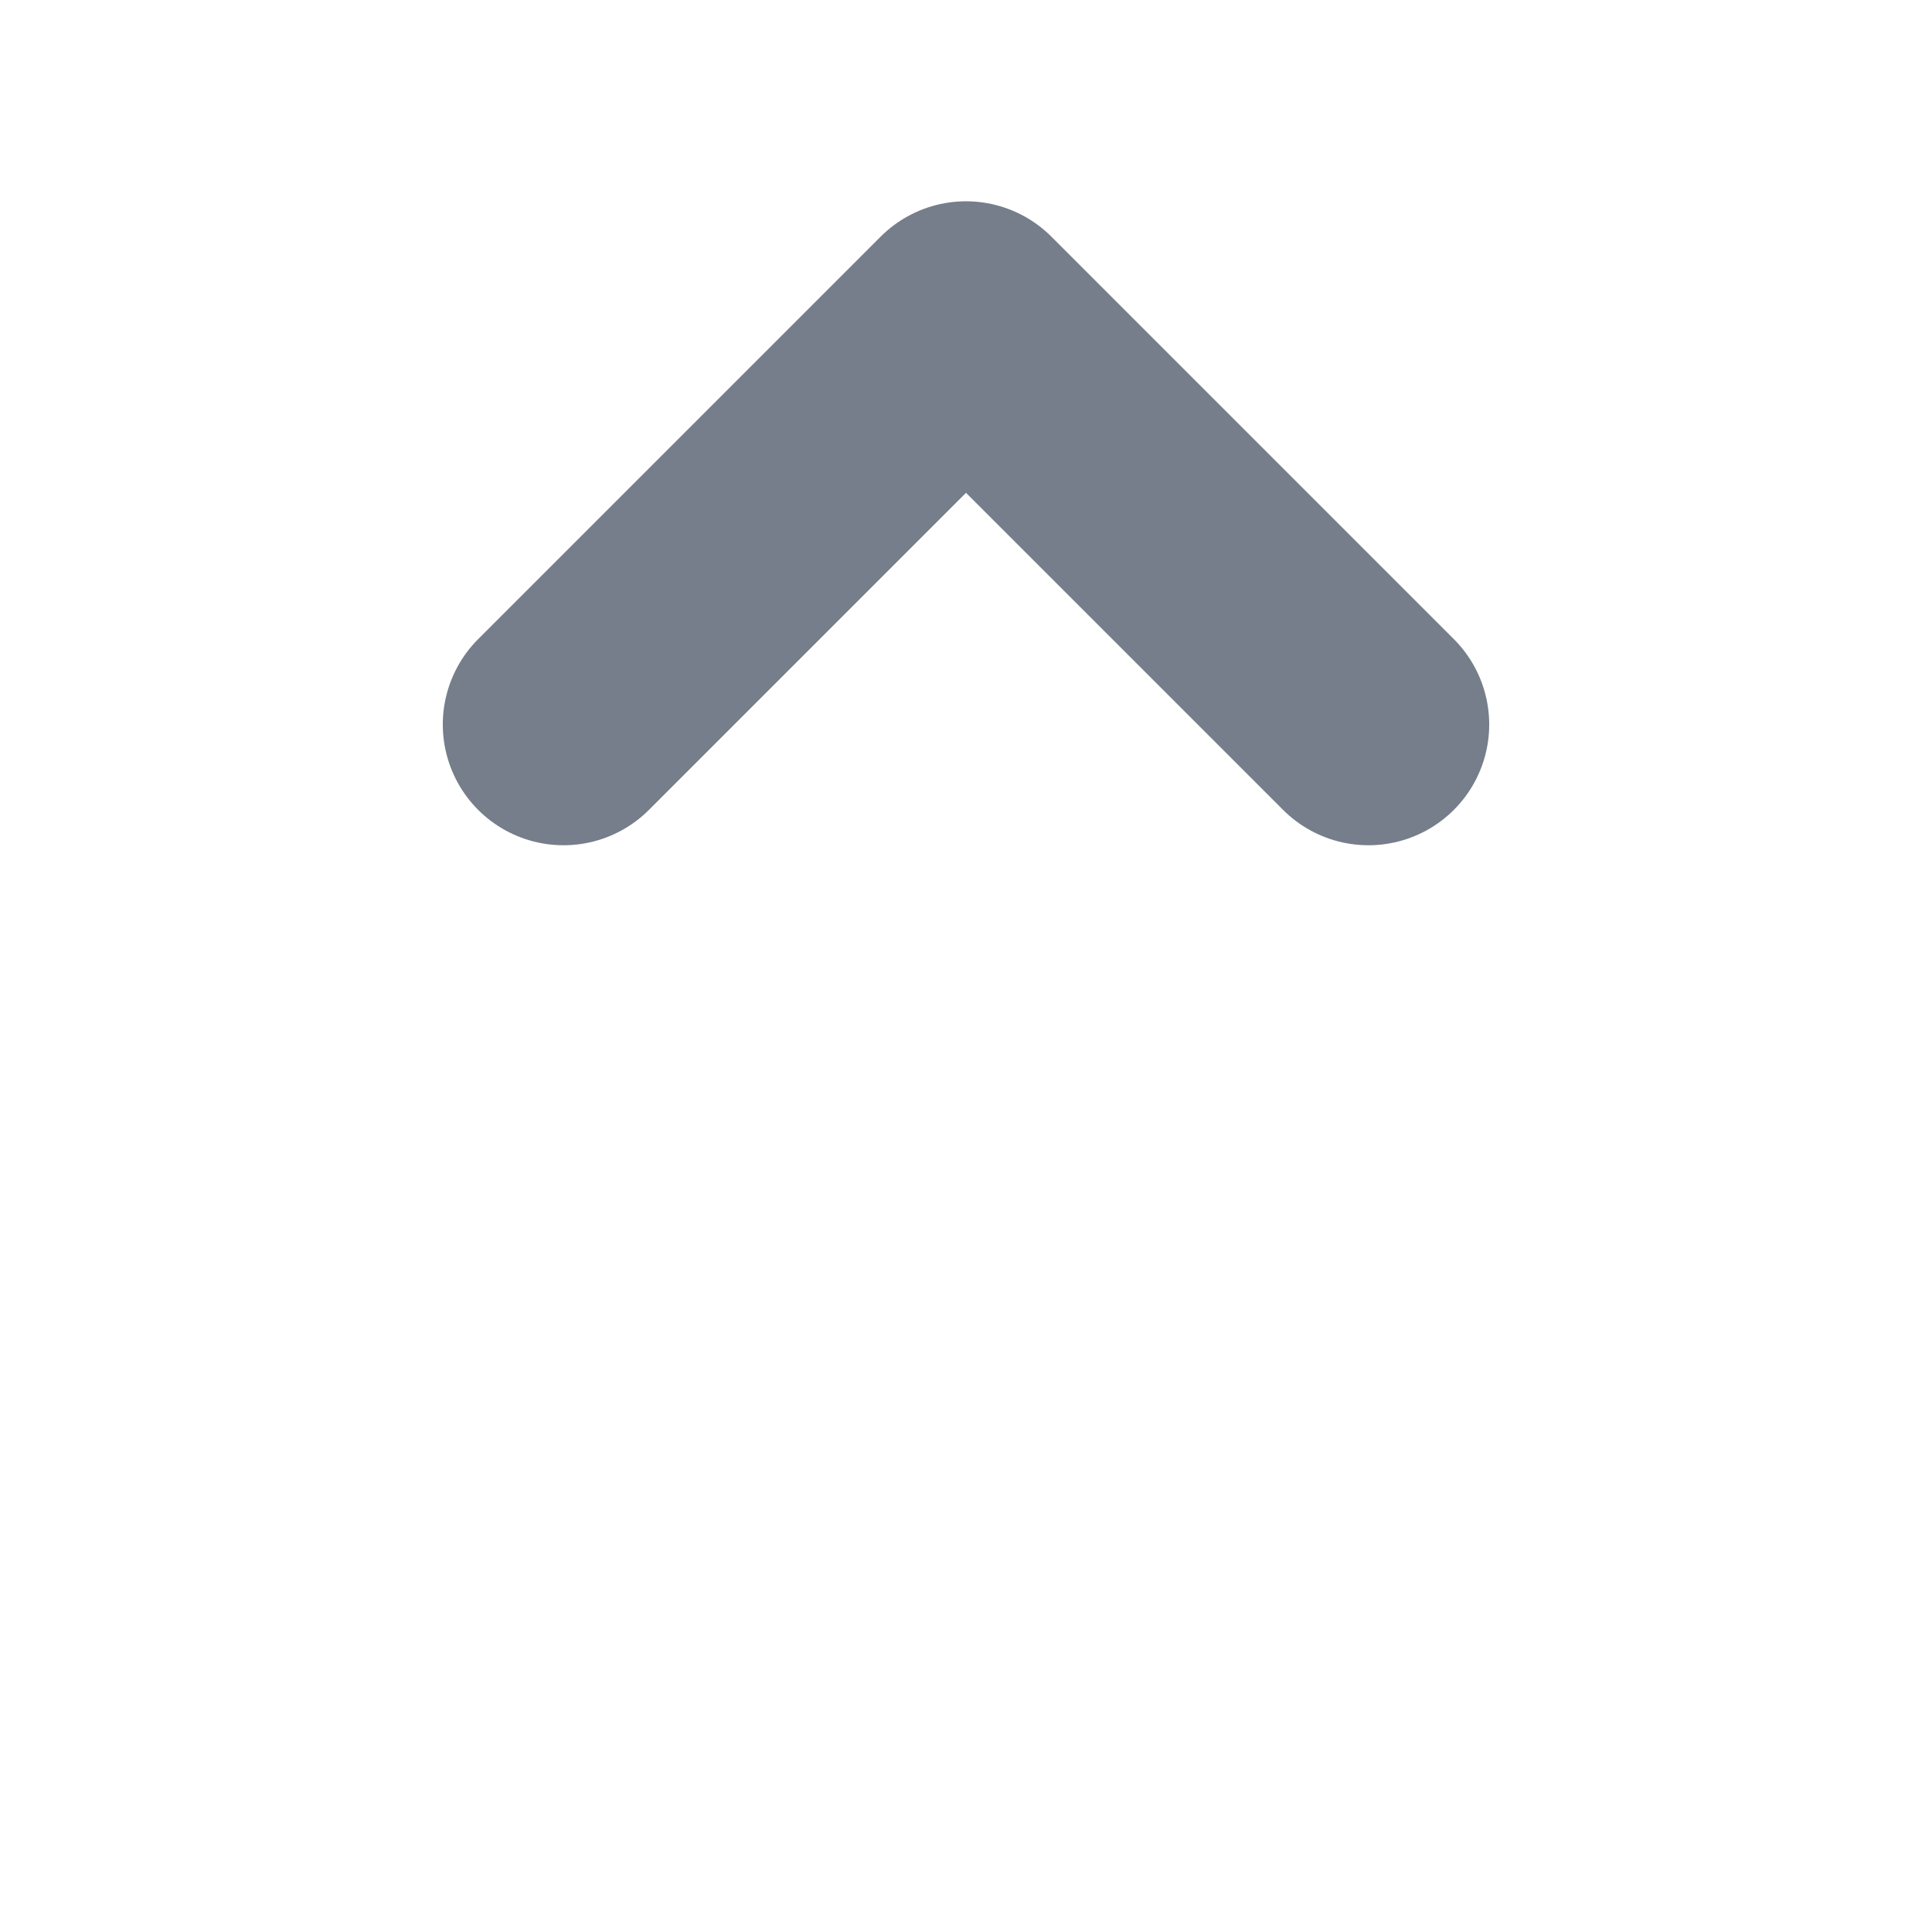 <svg width="16" height="16" viewBox="0 0 16 16" fill="none" xmlns="http://www.w3.org/2000/svg">
<path d="M4.667 10M4.667 6L8 2.667L11.333 6" stroke="#757E8A" stroke-width="2" stroke-linecap="round" stroke-linejoin="round"/>
</svg>
